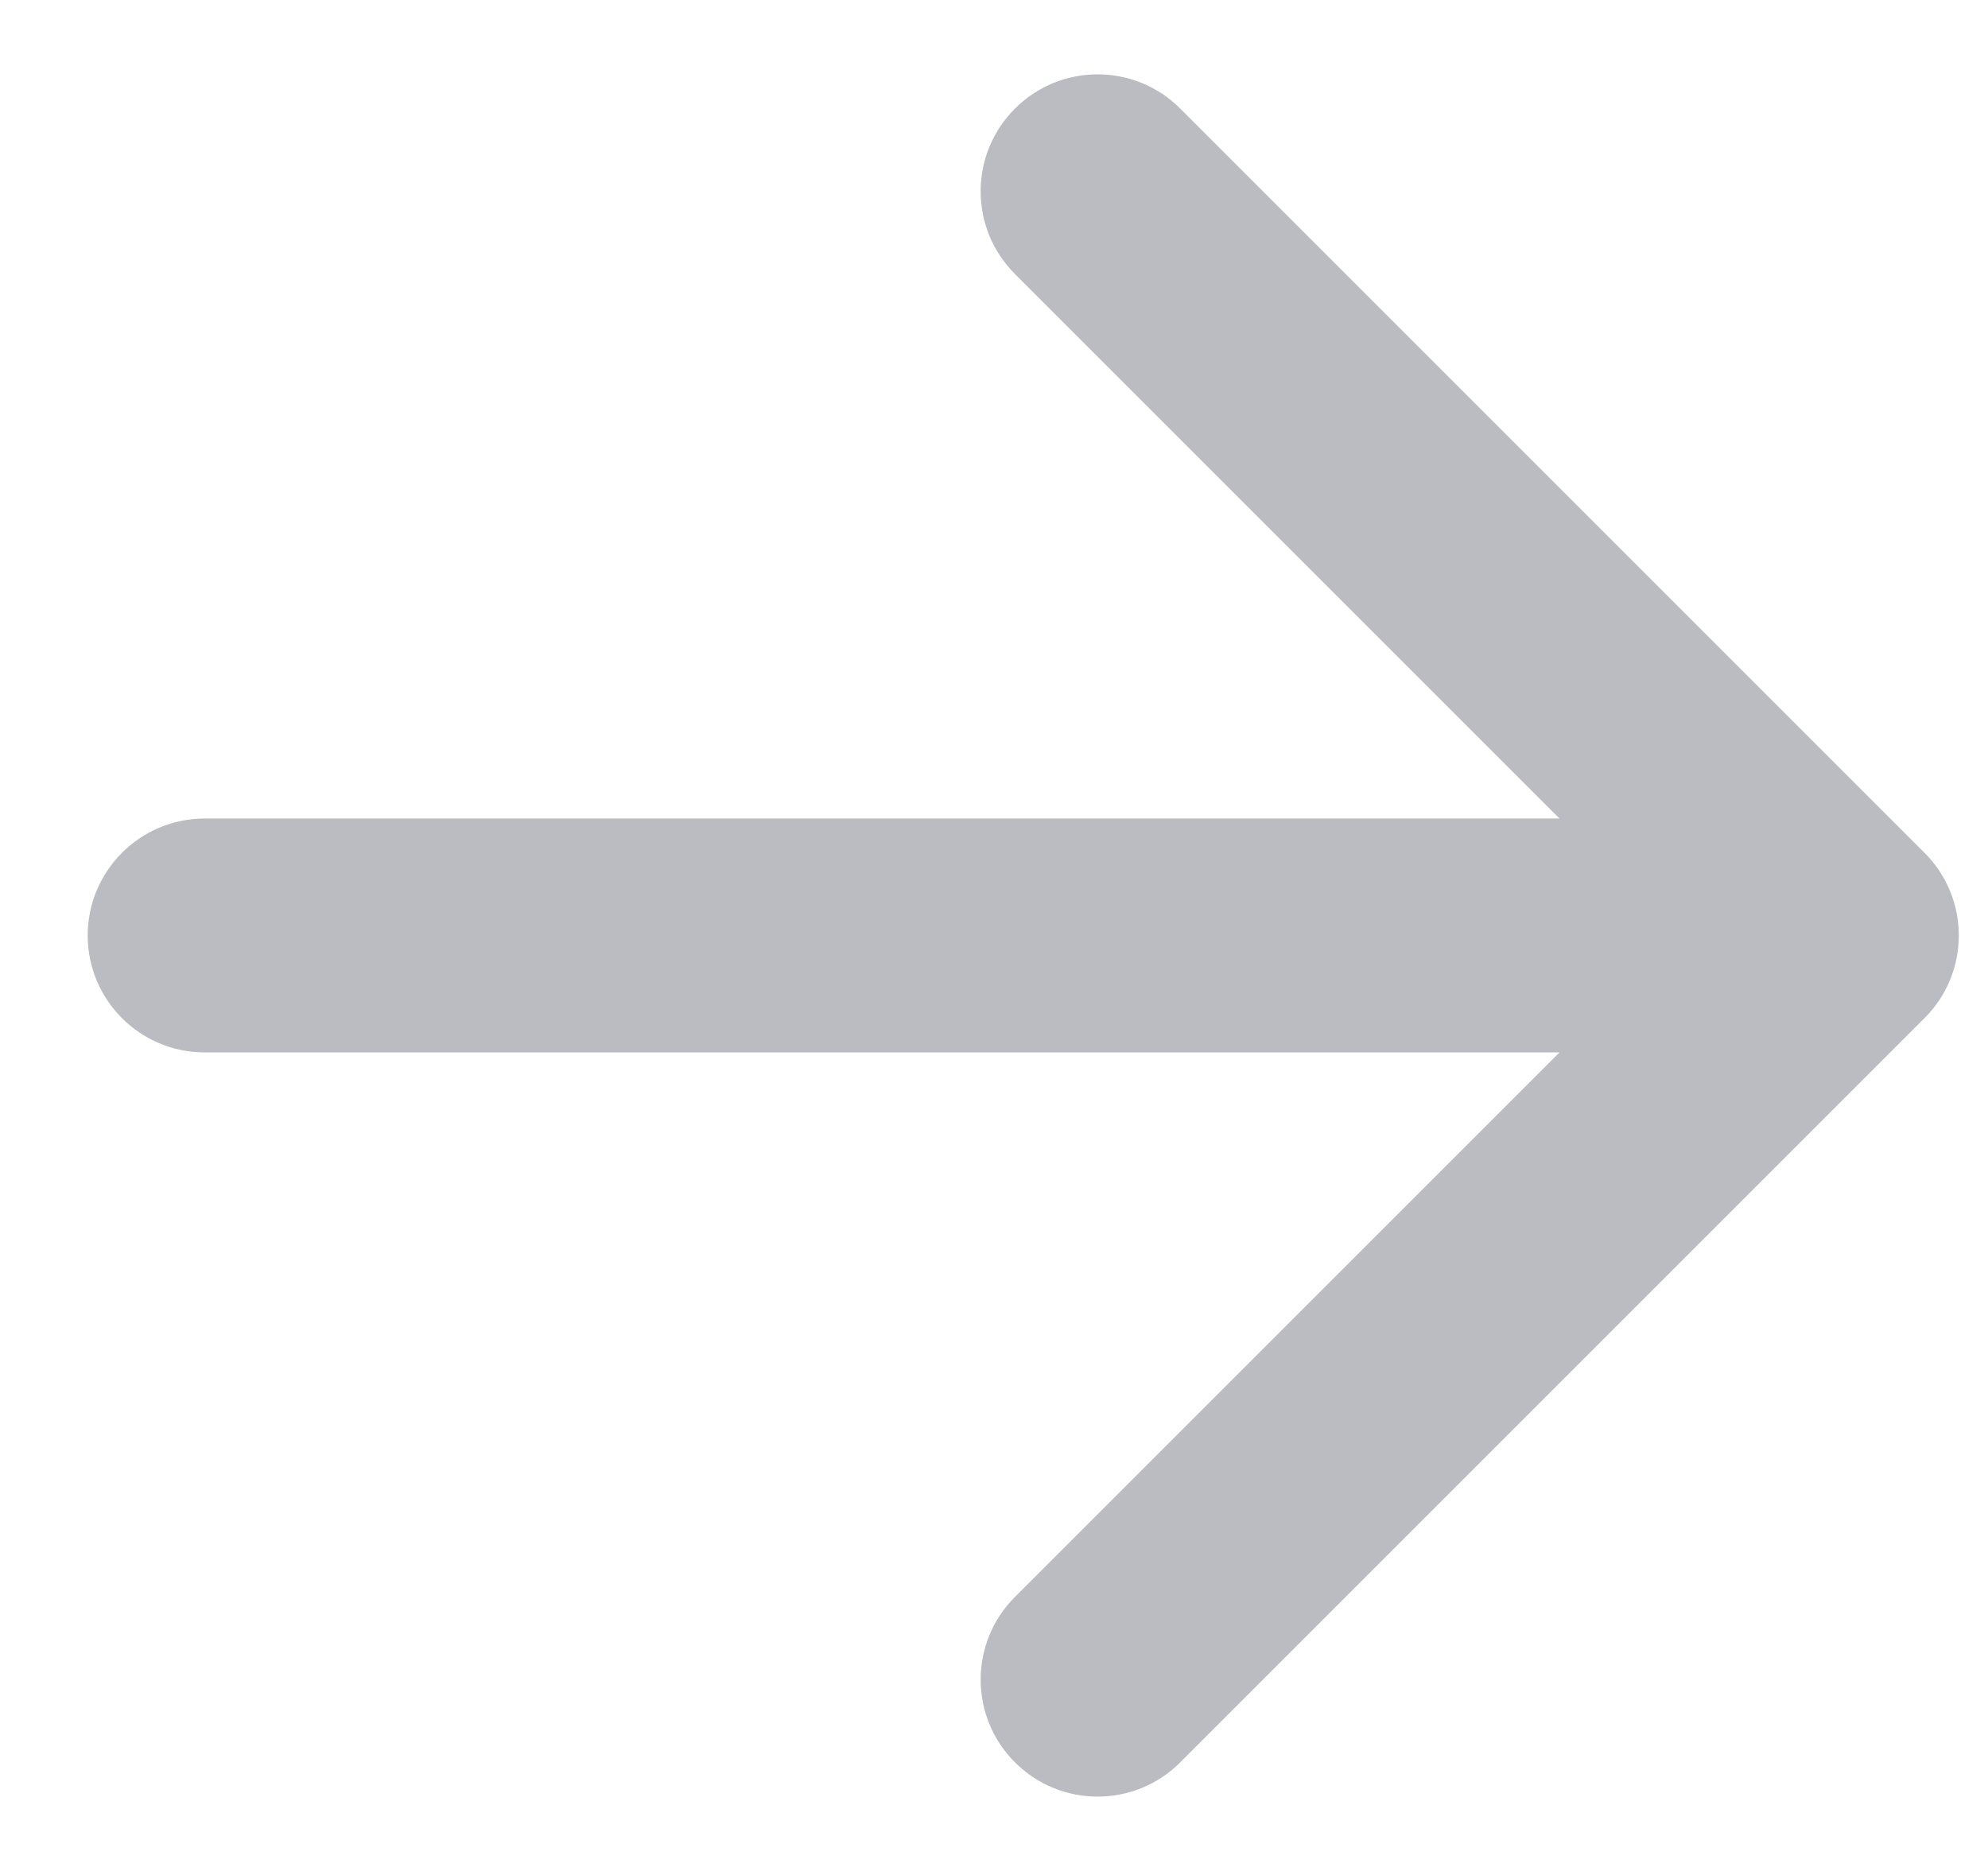 <svg width="17" height="16" viewBox="0 0 17 16" fill="none" xmlns="http://www.w3.org/2000/svg">
<path d="M1.75 7C1.198 7 0.75 7.448 0.75 8C0.75 8.552 1.198 9 1.75 9L1.75 7ZM16.457 8.707C16.848 8.317 16.848 7.683 16.457 7.293L10.093 0.929C9.703 0.538 9.069 0.538 8.679 0.929C8.288 1.319 8.288 1.953 8.679 2.343L14.336 8L8.679 13.657C8.288 14.047 8.288 14.681 8.679 15.071C9.069 15.462 9.703 15.462 10.093 15.071L16.457 8.707ZM1.75 9L15.75 9L15.75 7L1.75 7L1.75 9Z" fill="#BBBCC2"/>
</svg>
